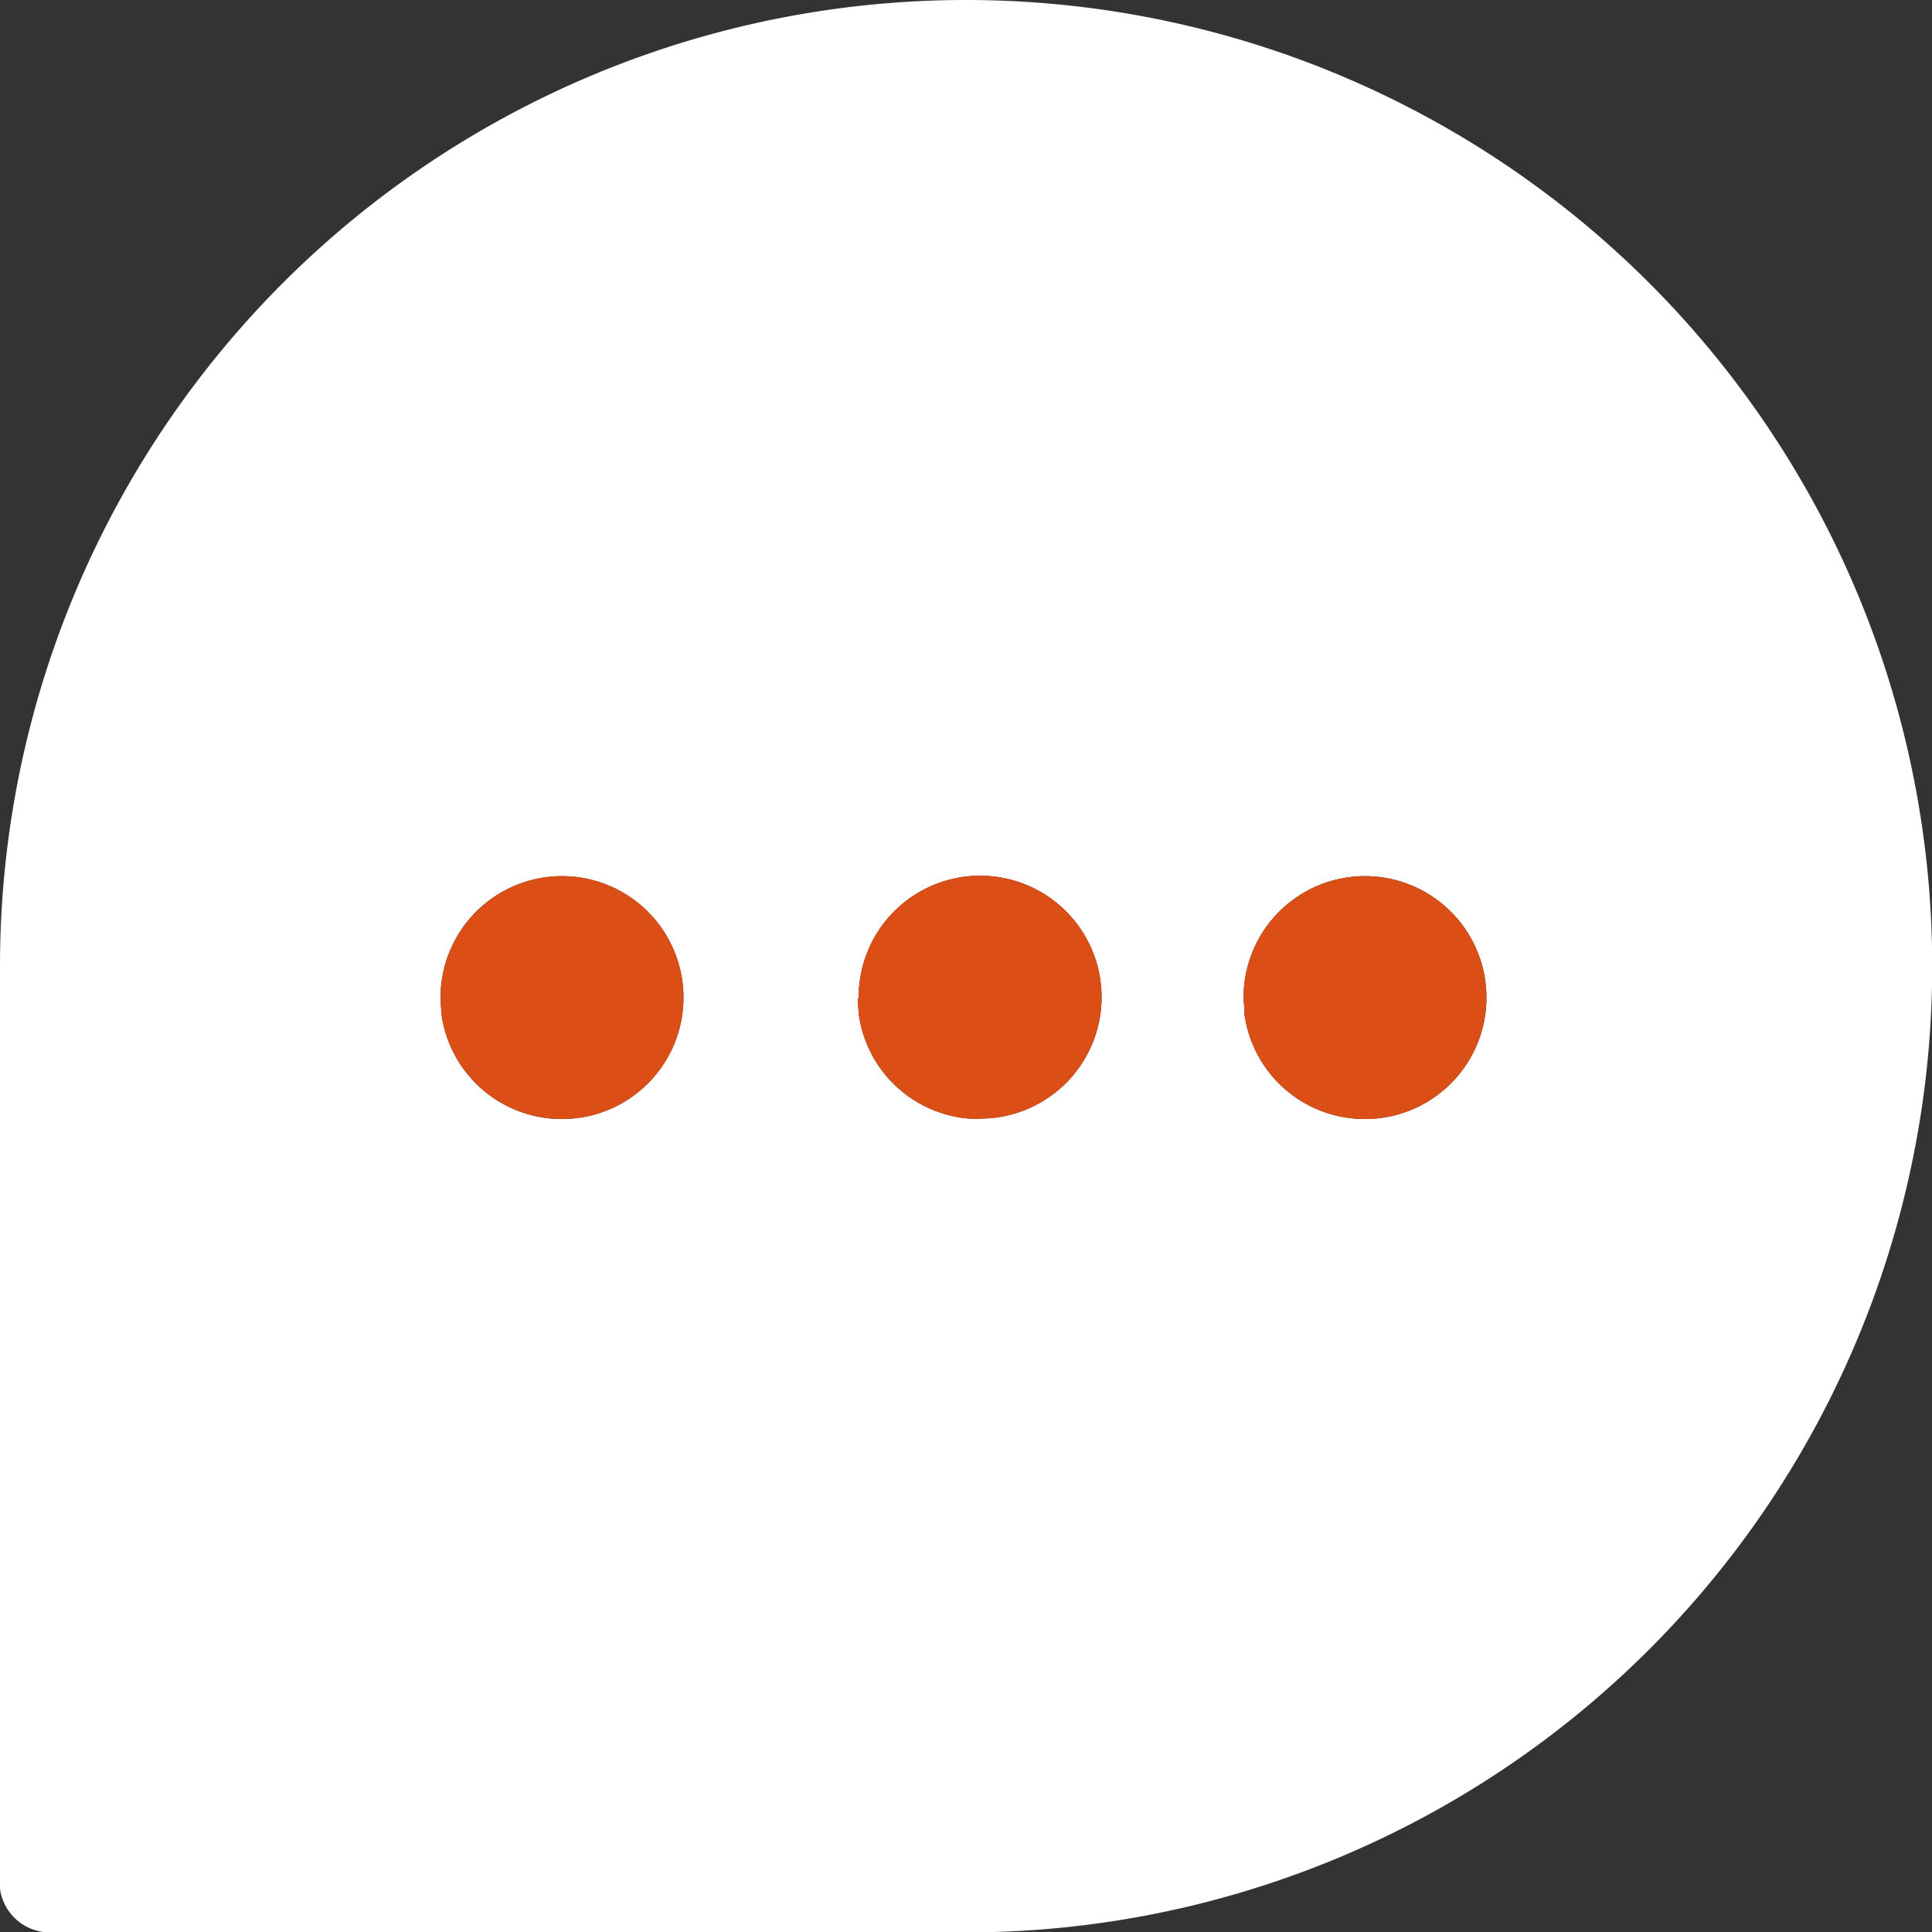 <svg xmlns="http://www.w3.org/2000/svg" viewBox="0 0 139.5 139.5"><rect x="0" y="0" width="139.5" height="139.5" fill="#333333" stroke="none"/><g id="Layer_2" data-name="Layer 2"><g id="Capa_1" data-name="Capa 1"><path d="M69.75,0A69.75,69.75,0,0,0,0,69.75V136l0,.38a3.64,3.64,0,0,0,3.61,3.15H69.75A69.75,69.75,0,0,0,69.75,0ZM40.56,80.8a8.77,8.77,0,0,1-8.69-7.61c0-.31-.05-.61-.06-.91a1,1,0,0,1,0-.25,8.77,8.77,0,1,1,8.77,8.77Zm30.17,0A8.77,8.77,0,0,1,62,73.19c0-.31-.06-.61-.07-.91A1.93,1.93,0,0,1,62,72a8.77,8.77,0,1,1,8.77,8.77Zm27.81,0a8.77,8.77,0,0,1-8.69-7.61c0-.31,0-.61-.06-.91a1.93,1.93,0,0,1,0-.25,8.77,8.77,0,1,1,8.76,8.77Z" style="fill:#fff"/><path d="M40.56,80.8a8.77,8.77,0,0,1-8.69-7.61c0-.31-.05-.61-.06-.91a1,1,0,0,1,0-.25,8.77,8.77,0,1,1,8.77,8.77Z" style="fill:#db4e16"/><path d="M70.73,80.8A8.77,8.77,0,0,1,62,73.19c0-.31-.06-.61-.07-.91A1.93,1.93,0,0,1,62,72a8.77,8.77,0,1,1,8.77,8.77Z" style="fill:#db4e16"/><path d="M98.54,80.8a8.77,8.77,0,0,1-8.69-7.61c0-.31,0-.61-.06-.91a1.93,1.93,0,0,1,0-.25,8.77,8.77,0,1,1,8.76,8.77Z" style="fill:#db4e16"/></g></g></svg>